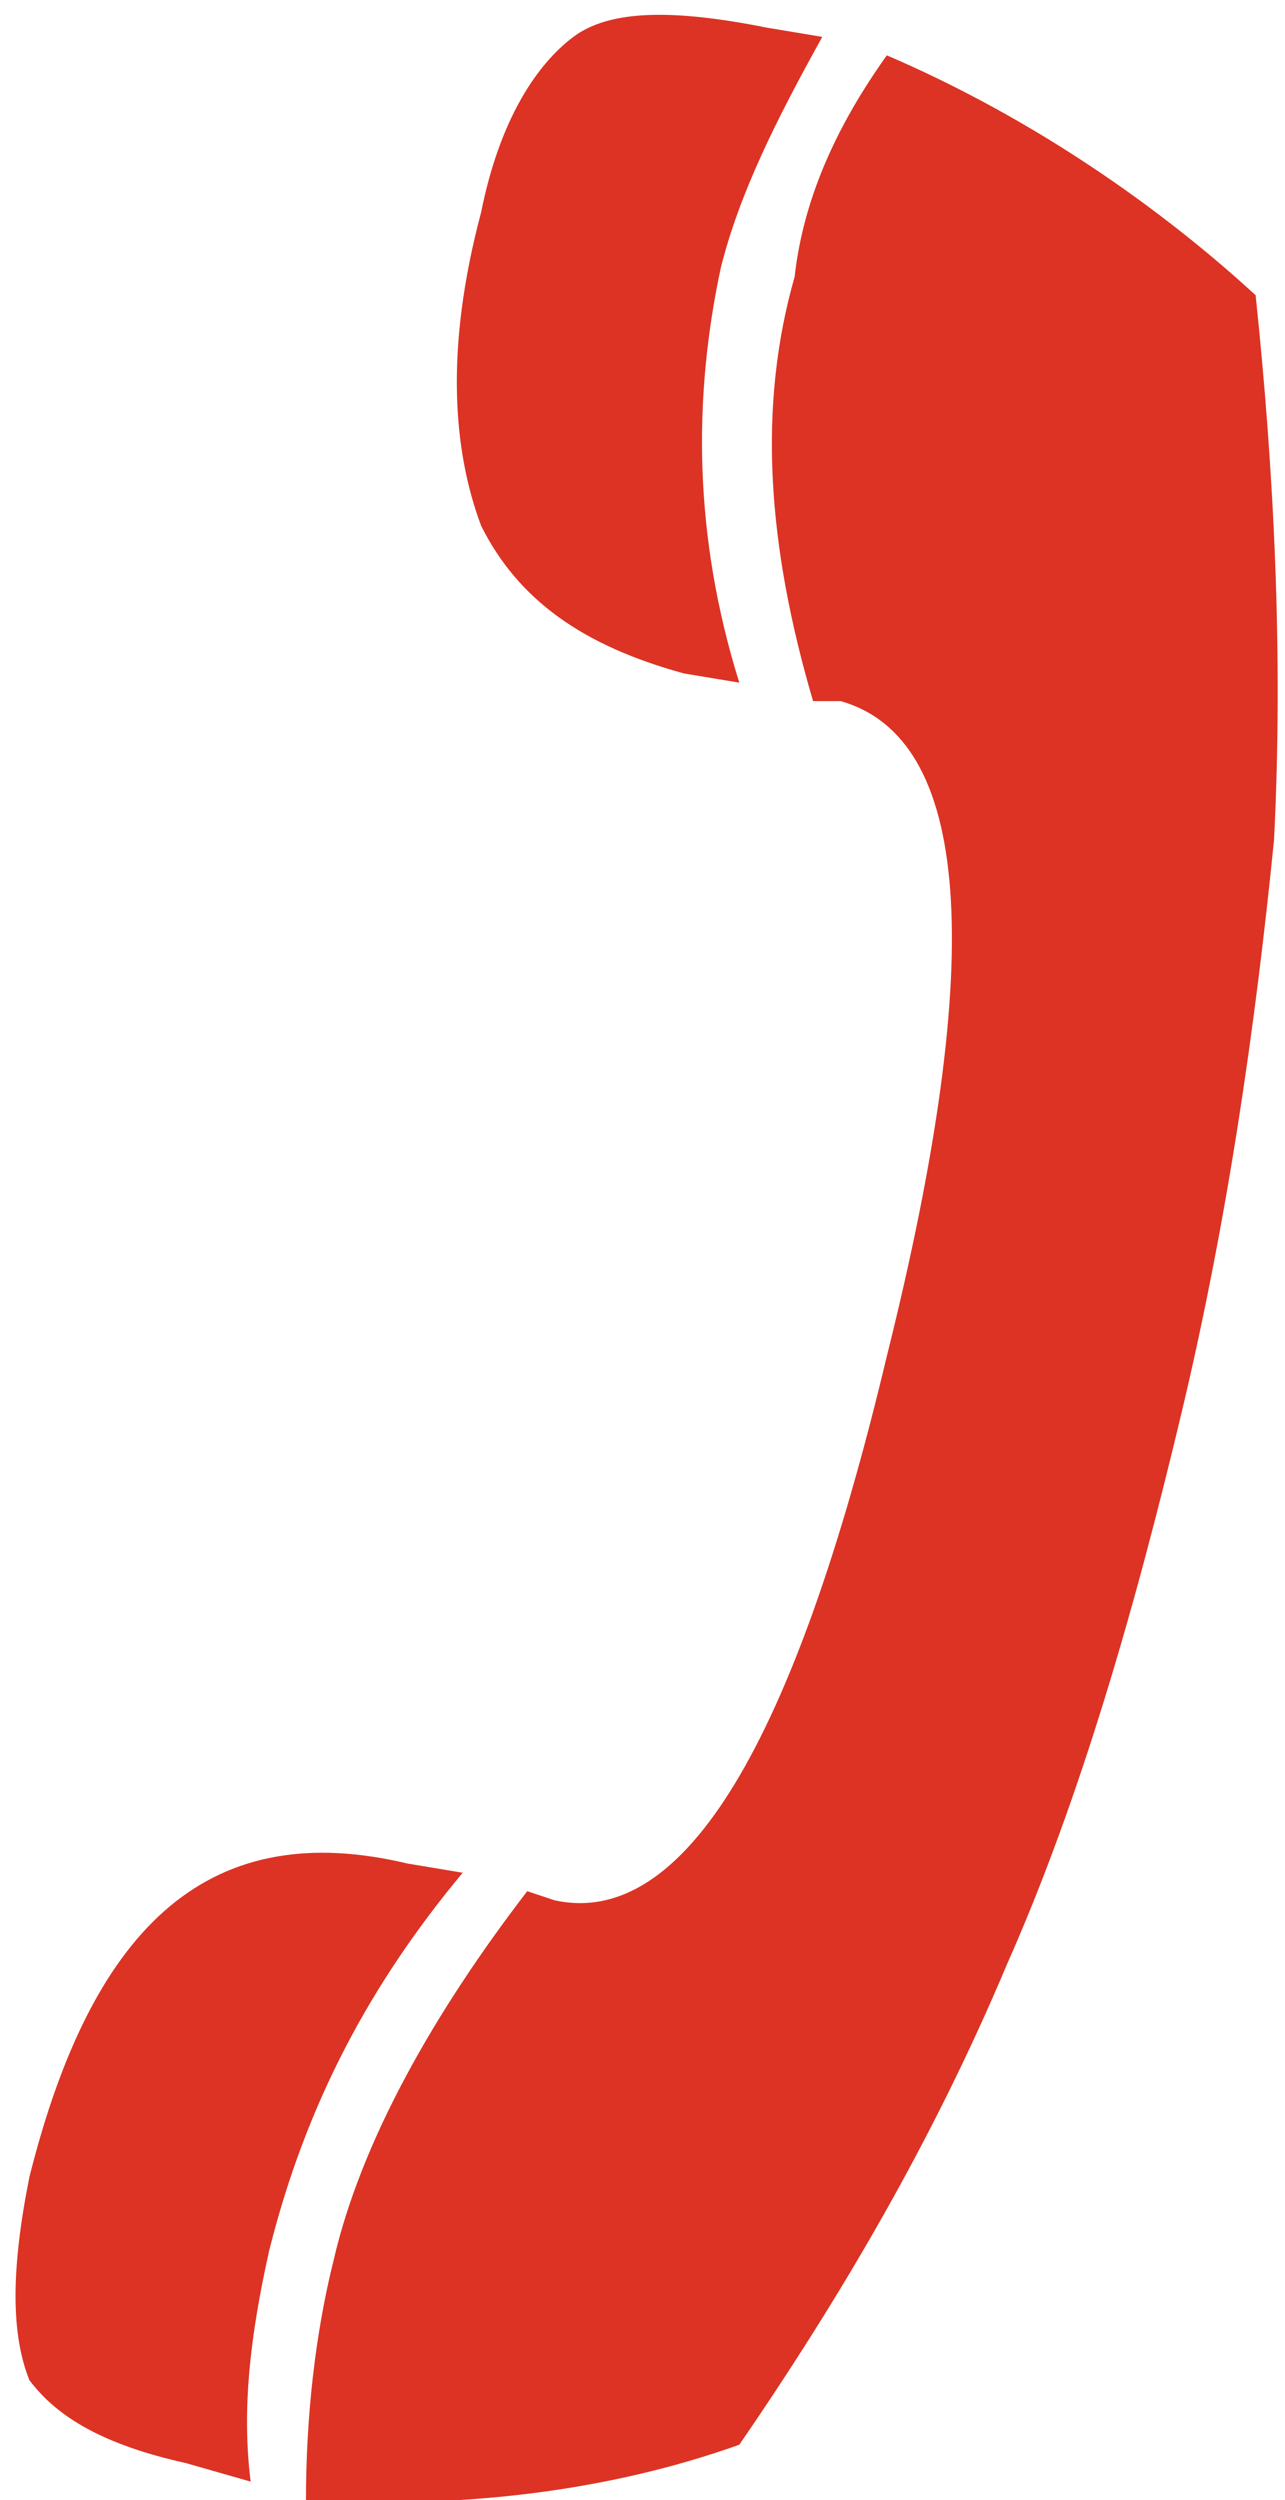 <?xml version="1.0" encoding="UTF-8"?>
<!DOCTYPE svg PUBLIC "-//W3C//DTD SVG 1.1//EN" "http://www.w3.org/Graphics/SVG/1.1/DTD/svg11.dtd">
<!-- Creator: CorelDRAW X7 -->
<svg xmlns="http://www.w3.org/2000/svg" xml:space="preserve" width="18px" height="35px" version="1.1" shape-rendering="geometricPrecision" text-rendering="geometricPrecision" image-rendering="optimizeQuality" fill-rule="evenodd" clip-rule="evenodd"
viewBox="0 0 137 271"
 xmlns:xlink="http://www.w3.org/1999/xlink">
 <g id="Слой_x0020_1">
  <path fill="#DC3324" fill-rule="nonzero" d="M79 265c-14,5 -30,7 -47,6 0,-9 1,-18 3,-26 3,-13 11,-27 21,-40l3 1c14,3 26,-17 36,-59 11,-44 9,-67 -5,-71l-3 0c-5,-17 -6,-32 -2,-46 1,-9 5,-17 10,-24 14,6 28,15 40,26 2,19 3,39 2,59 -2,20 -5,41 -10,62 -5,21 -11,42 -19,60 -8,19 -18,36 -29,52zm-53 4l-7 -2c-9,-2 -14,-5 -17,-9 -2,-5 -2,-12 0,-22 7,-28 20,-39 41,-34l6 1c-10,12 -17,25 -21,41 -2,9 -3,17 -2,25zm53 -195l-6 -1c-11,-3 -18,-8 -22,-16 -3,-8 -4,-19 0,-34 2,-10 6,-16 10,-19 4,-3 11,-3 21,-1l6 1c-5,9 -9,17 -11,25 -3,14 -3,29 2,45z"/>
 </g>
</svg>
